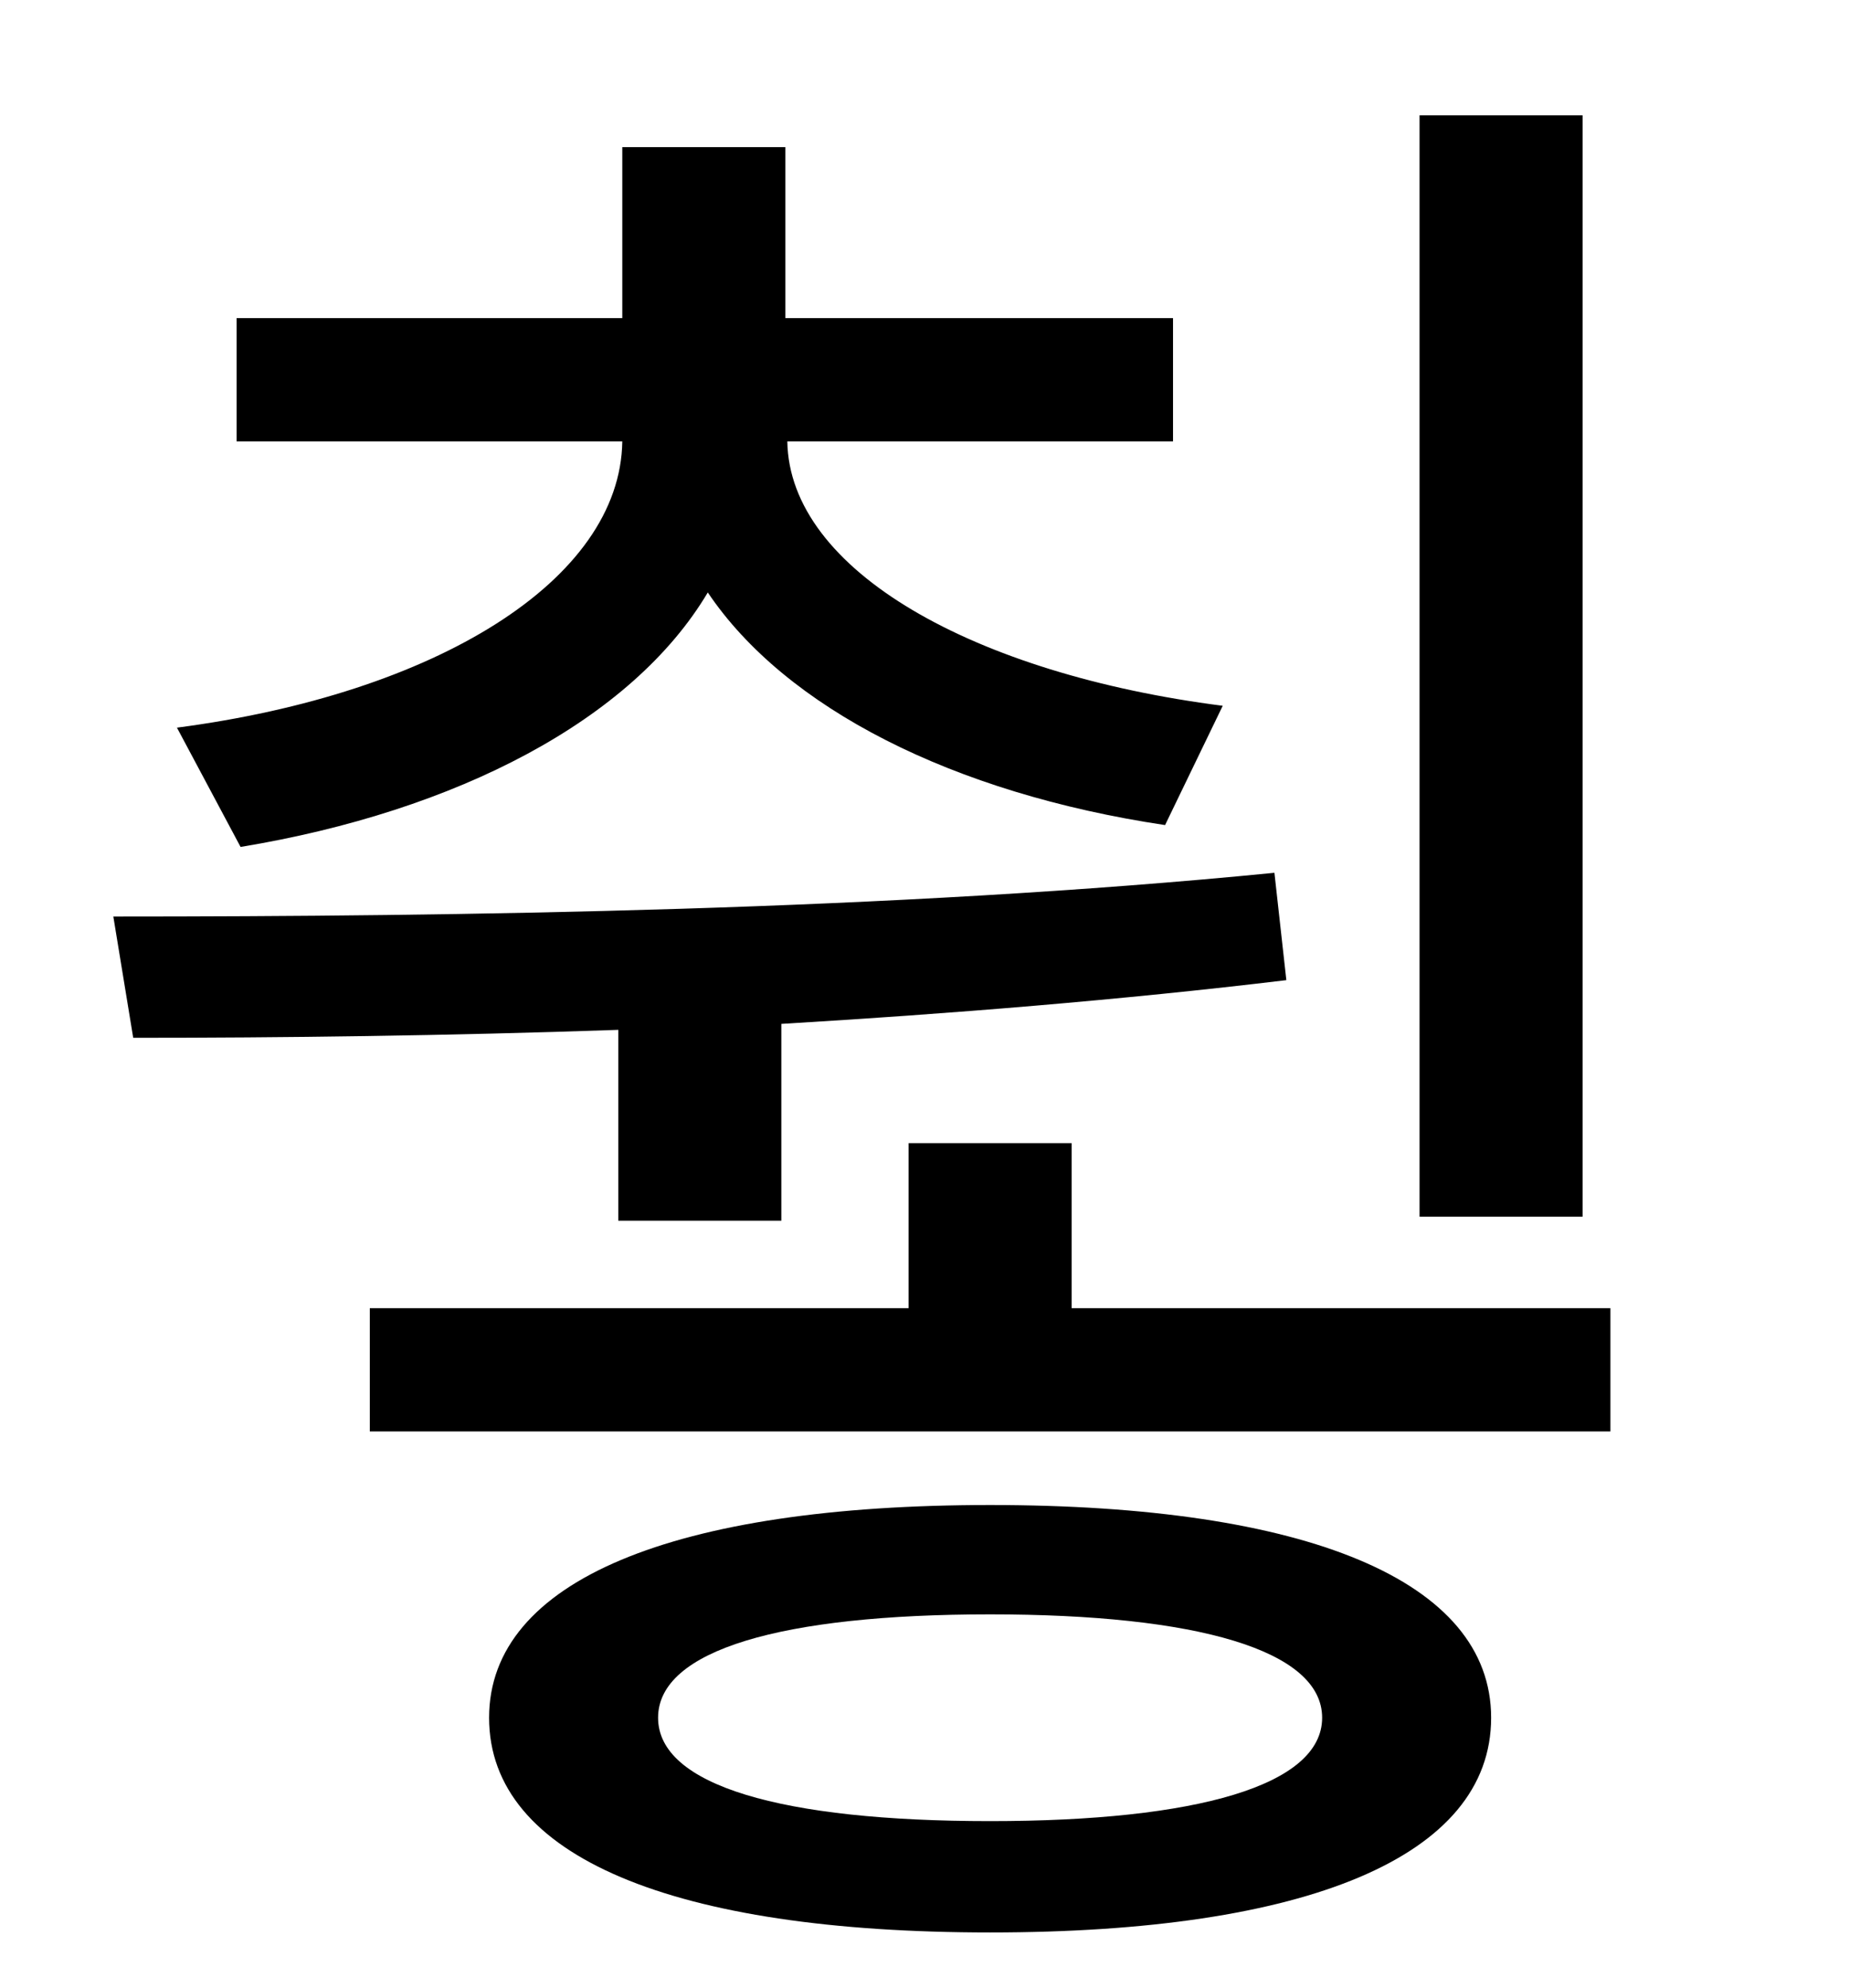 <?xml version="1.0" standalone="no"?>
<!DOCTYPE svg PUBLIC "-//W3C//DTD SVG 1.1//EN" "http://www.w3.org/Graphics/SVG/1.1/DTD/svg11.dtd" >
<svg xmlns="http://www.w3.org/2000/svg" xmlns:xlink="http://www.w3.org/1999/xlink" version="1.1" viewBox="-10 0 930 1000">
   <path fill="currentColor"
d="M786 58v554h-82v-554h82zM111 426l-32 -60c130 -17 223 -74 224 -144h-194v-62h194v-86h82v86h195v62h-194c1 65 94 117 219 133l-29 60c-107 -16 -191 -59 -230 -117c-38 64 -126 110 -235 128zM301 614v-96c-86 3 -170 4 -244 4l-10 -61c173 0 392 -3 584 -22l6 54
c-83 10 -170 17 -254 22v99h-82zM488 916c104 0 167 -18 167 -52s-63 -52 -167 -52c-105 0 -167 18 -167 52s62 52 167 52zM488 757c159 0 252 38 252 107c0 70 -93 108 -252 108s-252 -38 -252 -108c0 -69 93 -107 252 -107zM529 658h271v62h-624v-62h271v-83h82v83z" />
</svg>
